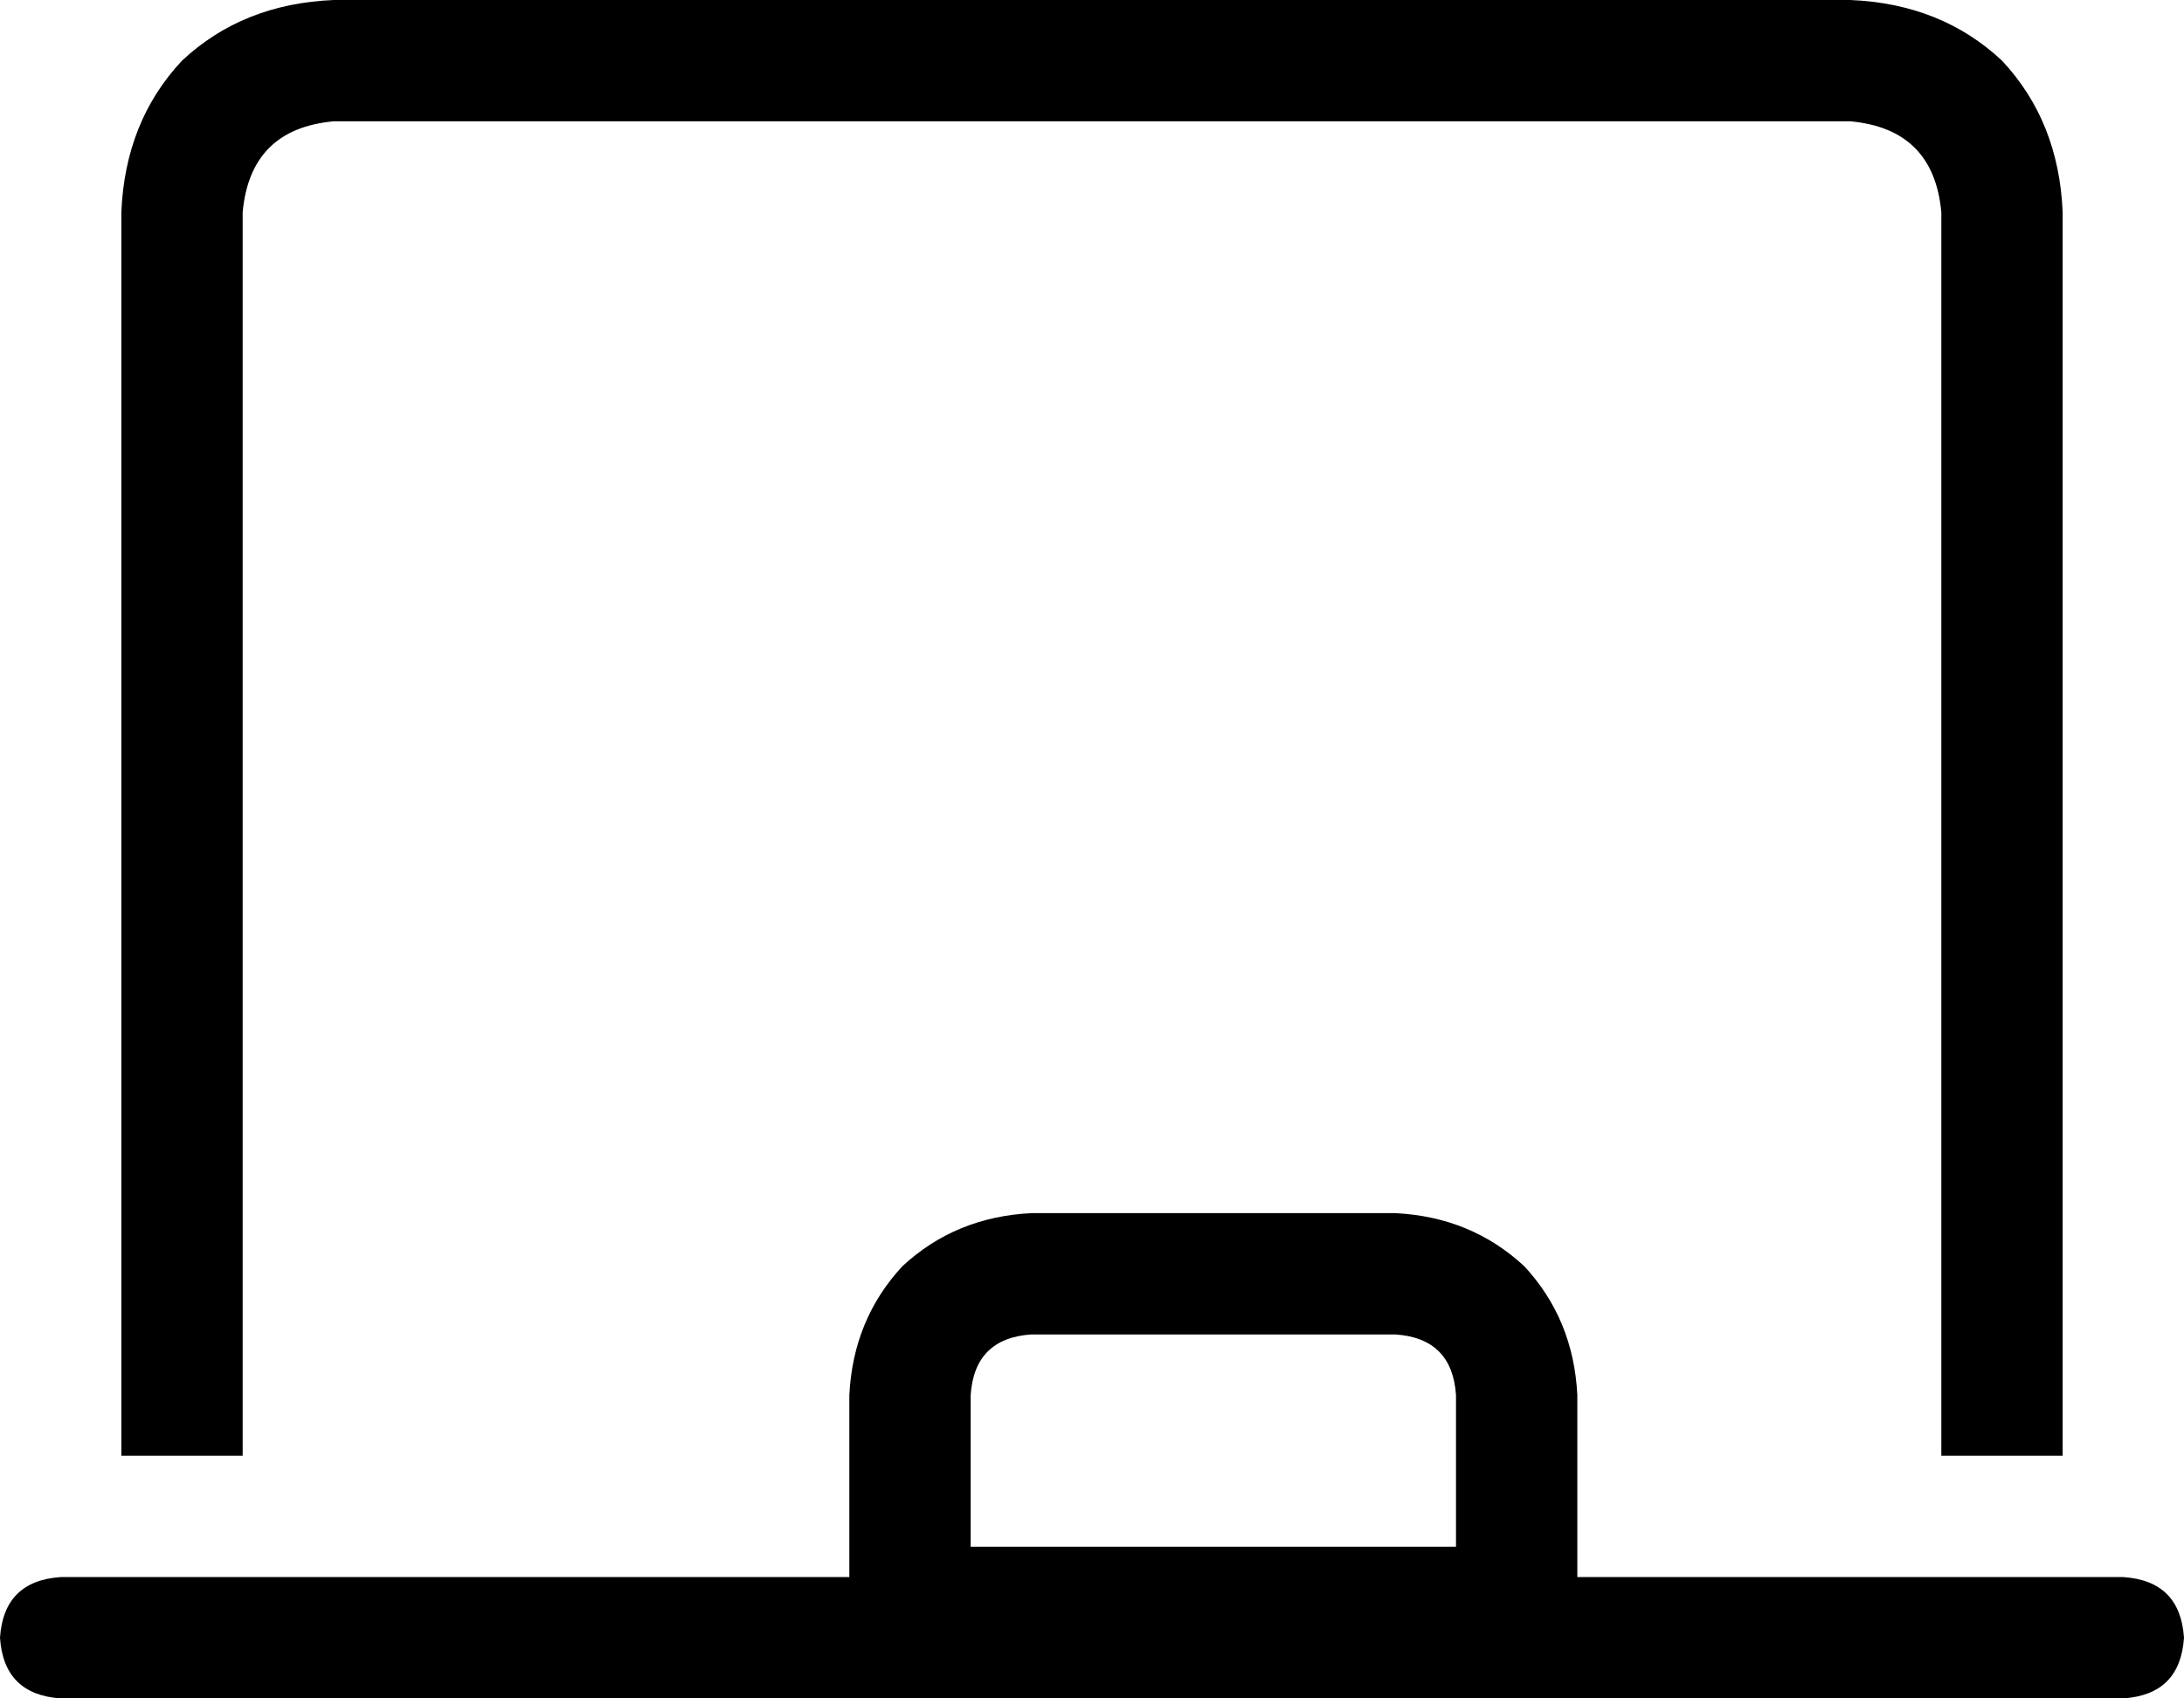 <svg xmlns="http://www.w3.org/2000/svg" viewBox="0 0 576 448">
    <path d="M 64 56 Q 66 34 88 32 L 488 32 Q 510 34 512 56 L 512 384 L 544 384 L 544 56 Q 543 32 528 16 Q 512 1 488 0 L 88 0 Q 64 1 48 16 Q 33 32 32 56 L 32 384 L 64 384 L 64 56 L 64 56 Z M 224 368 L 224 416 L 16 416 Q 1 417 0 432 Q 1 447 16 448 L 560 448 Q 575 447 576 432 Q 575 417 560 416 L 416 416 L 416 368 Q 415 348 402 334 Q 388 321 368 320 L 272 320 Q 252 321 238 334 Q 225 348 224 368 L 224 368 Z M 272 352 L 368 352 Q 383 353 384 368 L 384 408 L 256 408 L 256 368 Q 257 353 272 352 L 272 352 Z"/>
</svg>

